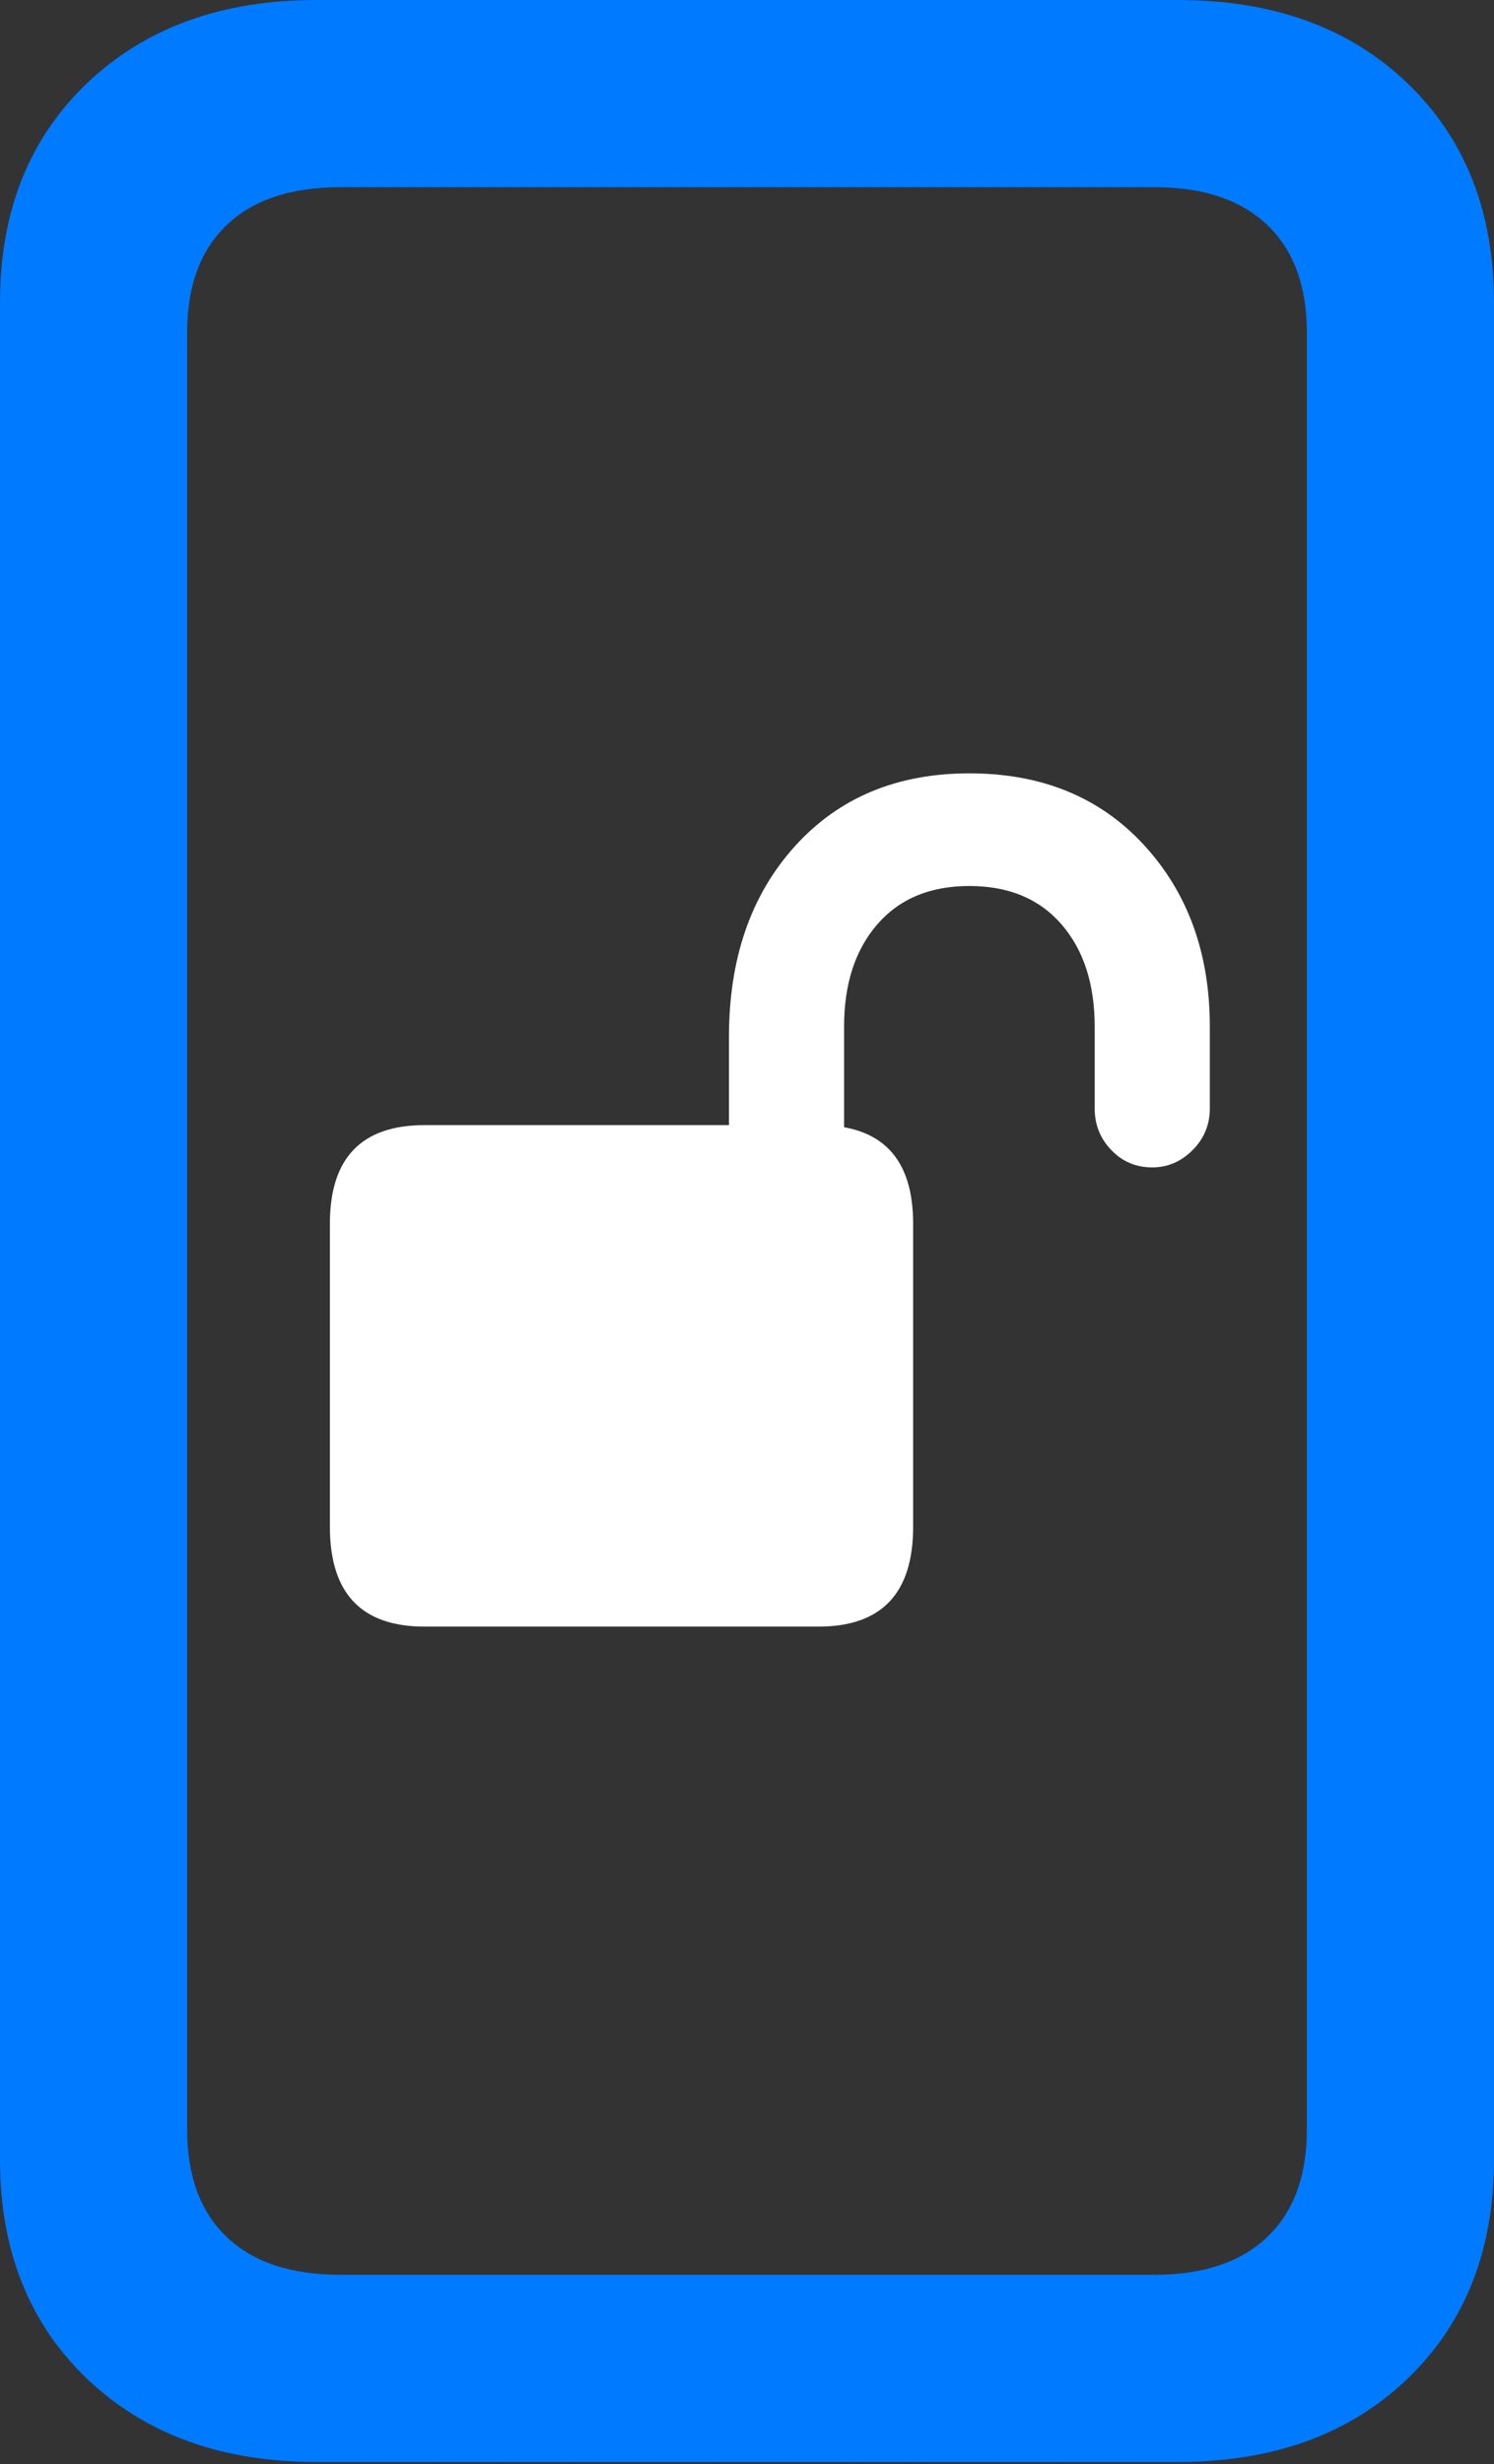 <?xml version="1.0" encoding="UTF-8"?>
<!--Generator: Apple Native CoreSVG 175.5-->
<!DOCTYPE svg
PUBLIC "-//W3C//DTD SVG 1.1//EN"
       "http://www.w3.org/Graphics/SVG/1.1/DTD/svg11.dtd">
<svg version="1.1" xmlns="http://www.w3.org/2000/svg" xmlns:xlink="http://www.w3.org/1999/xlink" width="12.549" height="20.693">
 <rect width="100%" height="100%" fill="#333333" stroke="none"/>
 <g>
  <rect height="20.693" opacity="0" width="12.549" x="0" y="0"/>
  <path d="M0 18.135Q0 19.277 0.732 19.976Q1.465 20.674 2.656 20.674L9.893 20.674Q11.094 20.674 11.821 19.976Q12.549 19.277 12.549 18.135L12.549 2.539Q12.549 1.396 11.821 0.698Q11.094 0 9.893 0L2.656 0Q1.465 0 0.732 0.698Q0 1.396 0 2.539ZM1.572 17.881L1.572 2.793Q1.572 2.207 1.904 1.89Q2.236 1.572 2.861 1.572L9.697 1.572Q10.312 1.572 10.645 1.89Q10.977 2.207 10.977 2.793L10.977 17.881Q10.977 18.467 10.645 18.784Q10.312 19.102 9.697 19.102L2.861 19.102Q2.236 19.102 1.904 18.784Q1.572 18.467 1.572 17.881Z" fill="#007aff"/>
  <path d="M2.771 12.821Q2.771 13.659 3.566 13.659L6.875 13.659Q7.67 13.659 7.67 12.821L7.67 10.276Q7.67 9.448 6.875 9.448L3.566 9.448Q2.771 9.448 2.771 10.276ZM6.123 10.018L7.09 10.018L7.09 8.621Q7.09 8.084 7.369 7.762Q7.648 7.44 8.142 7.44Q8.637 7.44 8.916 7.762Q9.195 8.084 9.195 8.621L9.195 9.309Q9.195 9.513 9.335 9.658Q9.474 9.803 9.679 9.803Q9.872 9.803 10.017 9.658Q10.162 9.513 10.162 9.309L10.162 8.621Q10.162 7.697 9.609 7.096Q9.055 6.494 8.142 6.494Q7.229 6.494 6.676 7.107Q6.123 7.719 6.123 8.707Z" fill="#ffffff"/>
 </g>
</svg>
